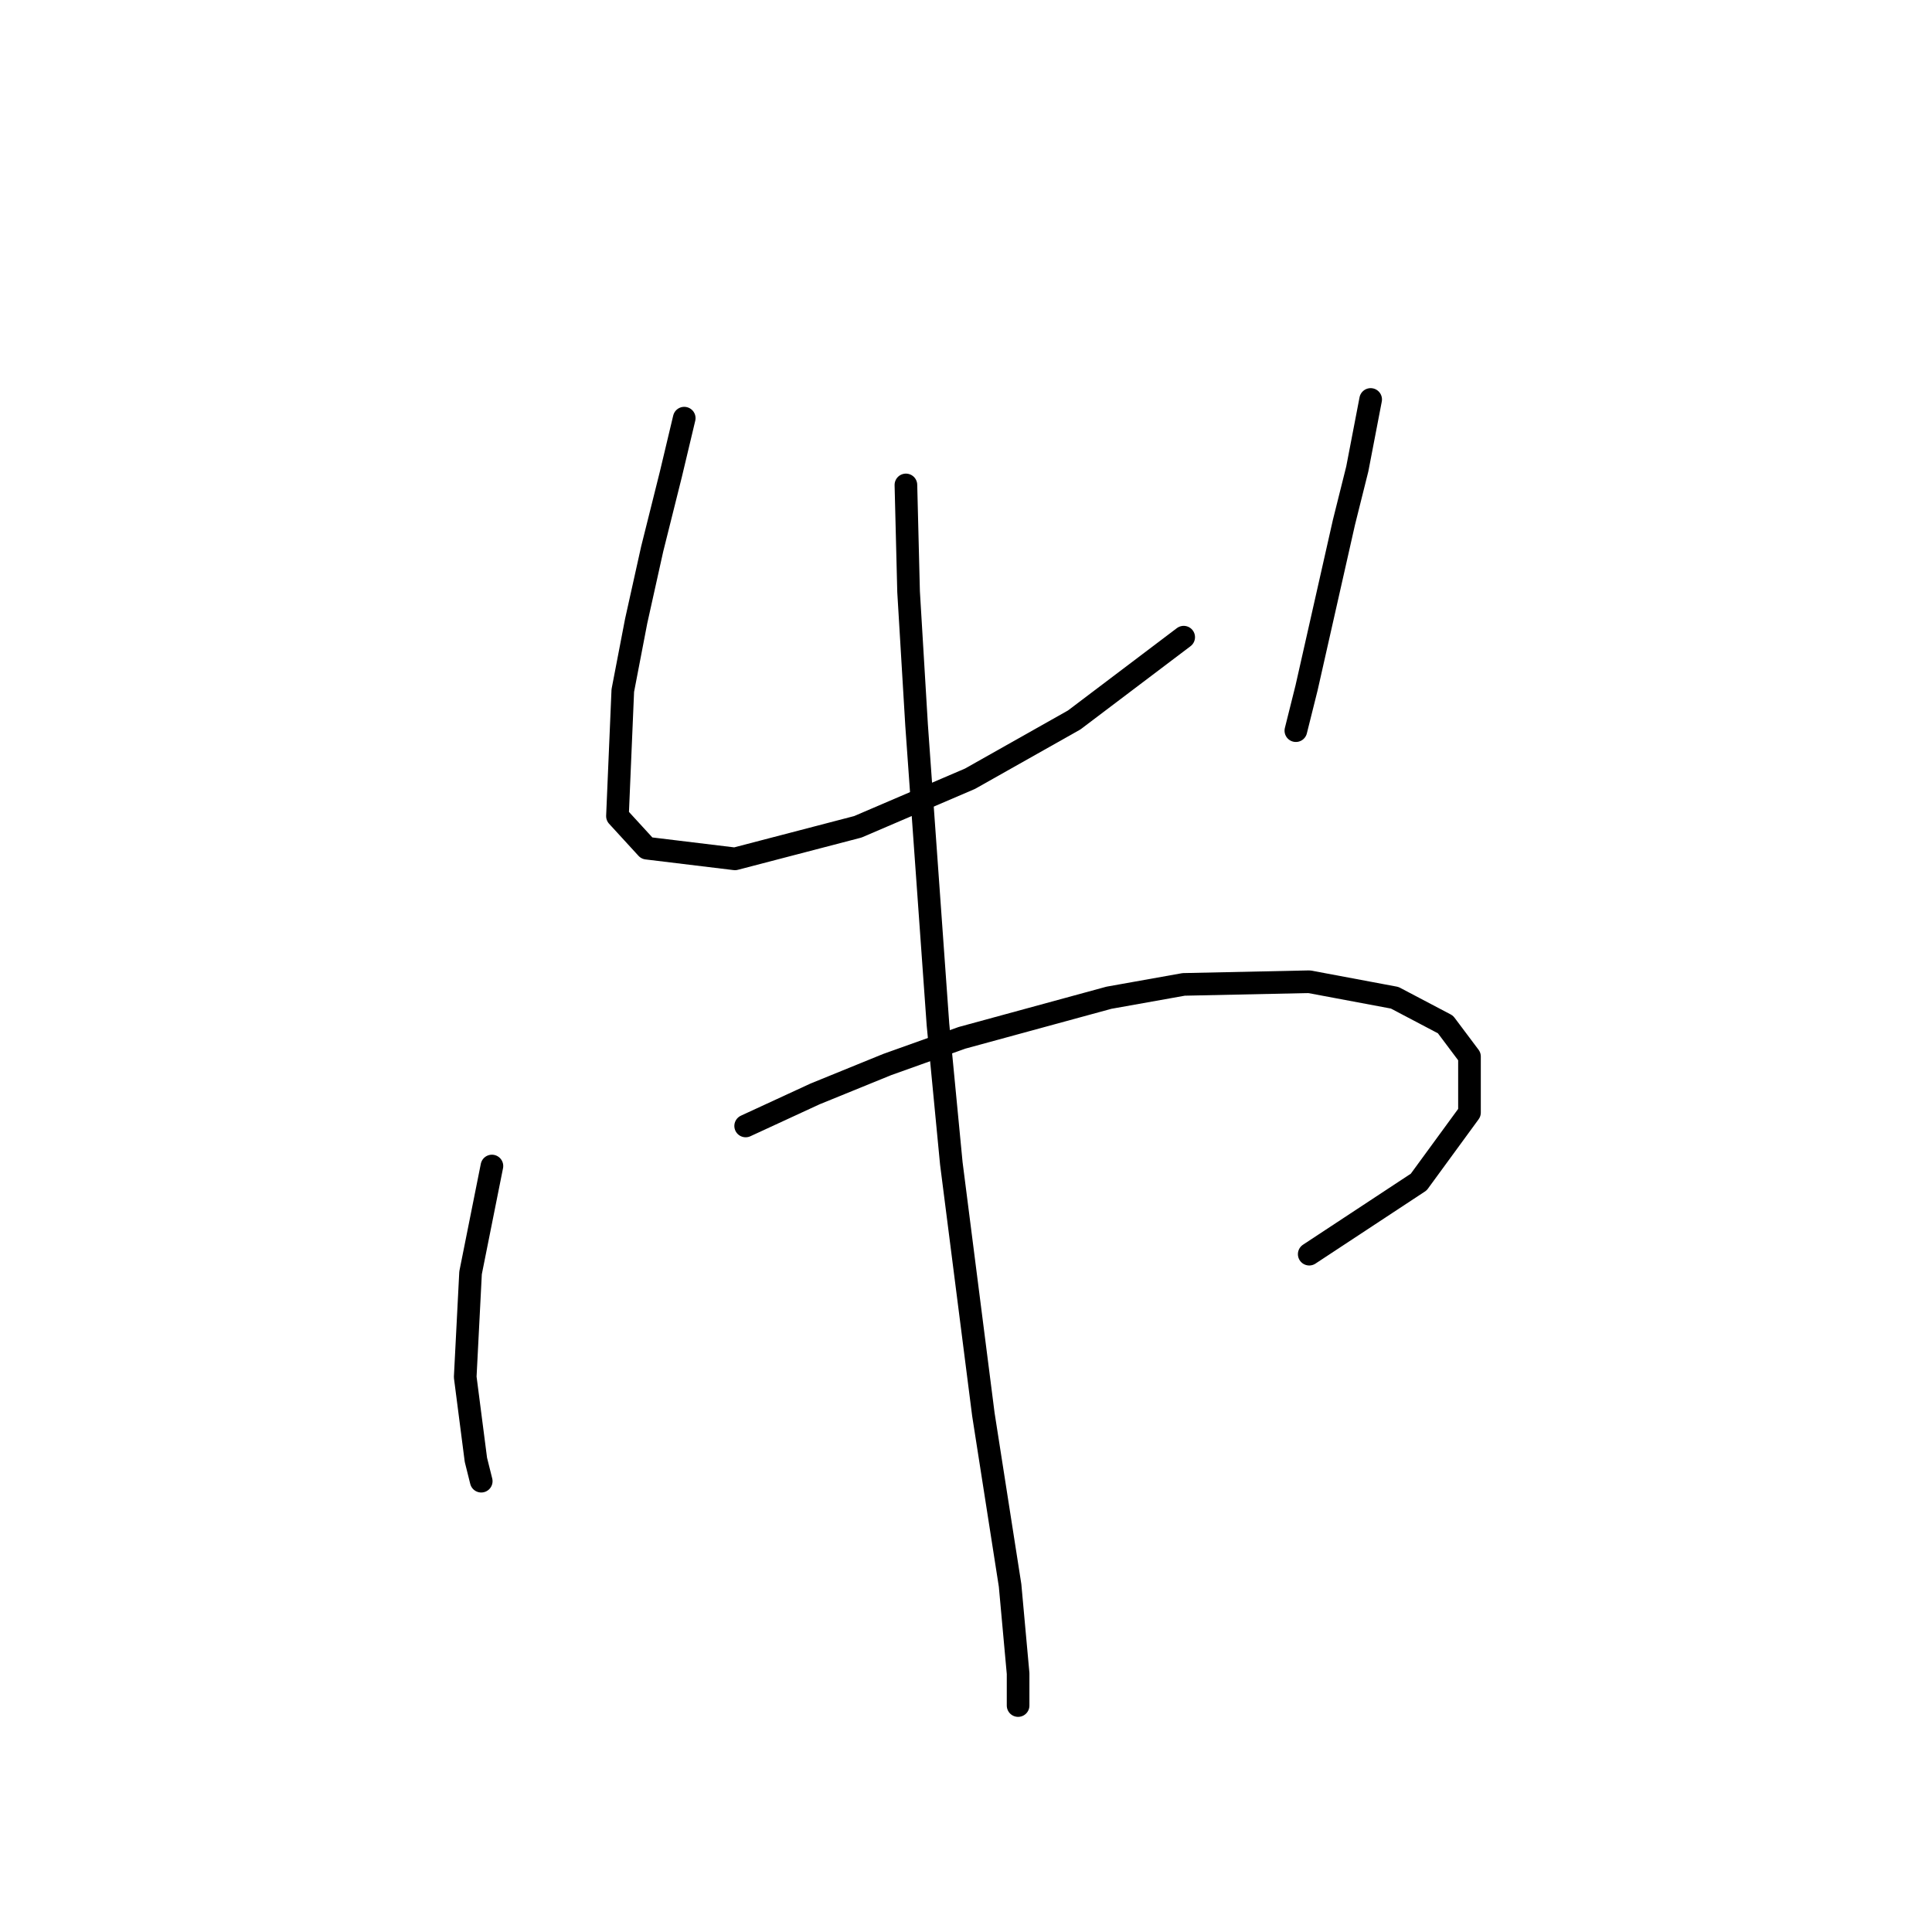 <?xml version="1.0" standalone="no"?>
    <svg width="256" height="256" xmlns="http://www.w3.org/2000/svg" version="1.1">
    <polyline stroke="black" stroke-width="3" stroke-linecap="round" fill="transparent" stroke-linejoin="round" points="90.664 55.408 88.894 62.84 86.417 72.75 84.293 82.306 82.524 91.507 81.816 108.141 85.709 112.388 97.388 113.804 113.668 109.557 128.532 103.186 142.335 95.4 156.845 84.429 156.845 84.429 " />
        <polyline stroke="black" stroke-width="3" stroke-linecap="round" fill="transparent" stroke-linejoin="round" points="181.619 52.931 179.849 62.133 178.08 69.211 173.125 91.153 171.709 96.816 171.709 96.816 " />
        <polyline stroke="black" stroke-width="3" stroke-linecap="round" fill="transparent" stroke-linejoin="round" points="65.182 154.504 62.351 168.66 61.643 182.463 63.059 193.434 63.766 196.265 63.766 196.265 " />
        <polyline stroke="black" stroke-width="3" stroke-linecap="round" fill="transparent" stroke-linejoin="round" points="98.804 149.195 108.005 144.948 117.561 141.055 127.47 137.516 146.936 132.207 156.845 130.438 173.479 130.084 184.804 132.207 191.529 135.746 194.714 139.993 194.714 147.425 187.989 156.627 173.479 166.183 173.479 166.183 " />
        <polyline stroke="black" stroke-width="3" stroke-linecap="round" fill="transparent" stroke-linejoin="round" points="120.038 64.256 120.392 78.413 121.454 96.108 124.285 135.746 126.055 154.15 130.302 187.418 133.841 210.068 134.903 221.747 134.903 225.994 134.903 225.994 " />
        </svg>